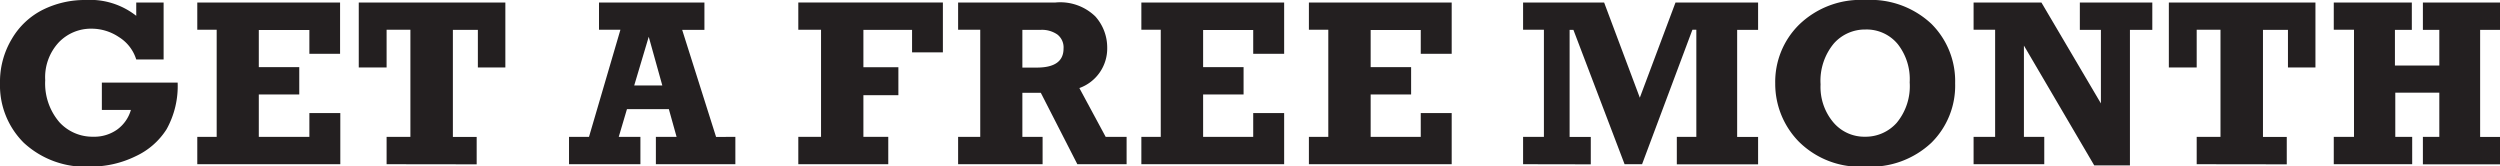 <svg xmlns="http://www.w3.org/2000/svg" viewBox="0 0 210.1 13.96"><defs><style>.cls-1{fill:#231f20;}</style></defs><title>t1-250</title><g id="Layer_2" data-name="Layer 2"><g id="Layer_1-2" data-name="Layer 1"><path class="cls-1" d="M8.56,9.24V6.94h6.37A7.46,7.46,0,0,1,14,10.86a6.1,6.1,0,0,1-2.6,2.27A8.53,8.53,0,0,1,7.62,14,7.6,7.6,0,0,1,2,12,6.79,6.79,0,0,1,0,7,7,7,0,0,1,1,3.26,6.28,6.28,0,0,1,3.6.82,7.92,7.92,0,0,1,7.19,0a6.27,6.27,0,0,1,4.26,1.33V.21h2.3V5h-2.3A3.39,3.39,0,0,0,10,3.12a4.12,4.12,0,0,0-2.3-.71A3.74,3.74,0,0,0,4.94,3.56,4.3,4.3,0,0,0,3.8,6.74,5,5,0,0,0,5,10.28a3.77,3.77,0,0,0,2.83,1.21,3.33,3.33,0,0,0,2-.59A3.09,3.09,0,0,0,11,9.24Z"/><path class="cls-1" d="M16.58,13.8V11.5h1.63v-9H16.58V.21h12V4.52H26v-2H21.75V5.64h3.4v2.3h-3.4V11.5H26v-2h2.6V13.8Z"/><path class="cls-1" d="M32.49,13.8V11.5h2v-9h-2V5.67H30.15V.21H42.47V5.67H40.16V2.51h-2.1v9h2v2.3Z"/><path class="cls-1" d="M61.8,11.5v2.3H55.12V11.5h1.74l-.65-2.33H52.69L52,11.5h1.82v2.3h-6V11.5h1.68l2.64-9h-1.8V.21h8.86v2.3H57.33l2.85,9ZM55.66,7.18,54.52,3.09,53.3,7.18Z"/><path class="cls-1" d="M67.09,13.8V11.5H69v-9H67.09V.21H79.24V4.4H76.65V2.51H72.56V5.65H75.5V8H72.56V11.5h2.09v2.3Z"/><path class="cls-1" d="M94.68,11.5v2.3H90.54l-3.07-6H85.92V11.5h1.7v2.3h-7.1V11.5h1.86v-9H80.52V.21h8.19a4.23,4.23,0,0,1,3.34,1.17,3.91,3.91,0,0,1,1,2.64A3.53,3.53,0,0,1,90.71,7.4l2.21,4.1ZM85.92,5.68h1.21c1.5,0,2.25-.53,2.25-1.6a1.37,1.37,0,0,0-.52-1.18,2.27,2.27,0,0,0-1.41-.39H85.92Z"/><path class="cls-1" d="M95.92,13.8V11.5h1.63v-9H95.92V.21h12V4.52h-2.6v-2h-4.21V5.64h3.4v2.3h-3.4V11.5h4.21v-2h2.6V13.8Z"/><path class="cls-1" d="M110,13.8V11.5h1.63v-9H110V.21h12V4.52h-2.6v-2h-4.21V5.64h3.4v2.3h-3.4V11.5h4.21v-2H122V13.8Z"/><path class="cls-1" d="M128,13.8V11.5h1.75v-9H128V.21h6.81l3,8,3-8h6.94v2.3h-1.76v9h1.76v2.3h-6.83V11.5h1.64v-9h-.33L138,13.8h-1.47L132.23,2.51h-.32v9h1.78v2.3Z"/><path class="cls-1" d="M156.77,0a7.48,7.48,0,0,1,5.54,2,6.79,6.79,0,0,1,2,5,6.74,6.74,0,0,1-2,5,7.46,7.46,0,0,1-5.53,2,7.29,7.29,0,0,1-5.59-2.08,6.94,6.94,0,0,1-2-4.9,6.75,6.75,0,0,1,2-4.94A7.43,7.43,0,0,1,156.77,0Zm0,2.48a3.49,3.49,0,0,0-2.65,1.17A4.91,4.91,0,0,0,153,7.09a4.61,4.61,0,0,0,1.08,3.2,3.41,3.41,0,0,0,2.66,1.2,3.5,3.5,0,0,0,2.66-1.17,4.82,4.82,0,0,0,1.09-3.4,4.77,4.77,0,0,0-1-3.21A3.39,3.39,0,0,0,156.77,2.48Z"/><path class="cls-1" d="M165.86,13.8V11.5h1.81v-9h-1.81V.21h5.7l5,8.48V2.51h-1.77V.21h6.09v2.3H179V13.9h-3L170.09,3.83V11.5h1.71v2.3Z"/><path class="cls-1" d="M184.61,13.8V11.5h2v-9h-2V5.67h-2.34V.21h12.32V5.67h-2.31V2.51h-2.1v9h2v2.3Z"/><path class="cls-1" d="M196.13,13.8V11.5h1.7v-9h-1.7V.21h6.56v2.3h-1.42v3H205v-3h-1.38V.21h6.51v2.3h-1.7v9h1.7v2.3h-6.51V11.5H205V7.79h-3.7V11.5h1.42v2.3Z"/></g></g></svg>
